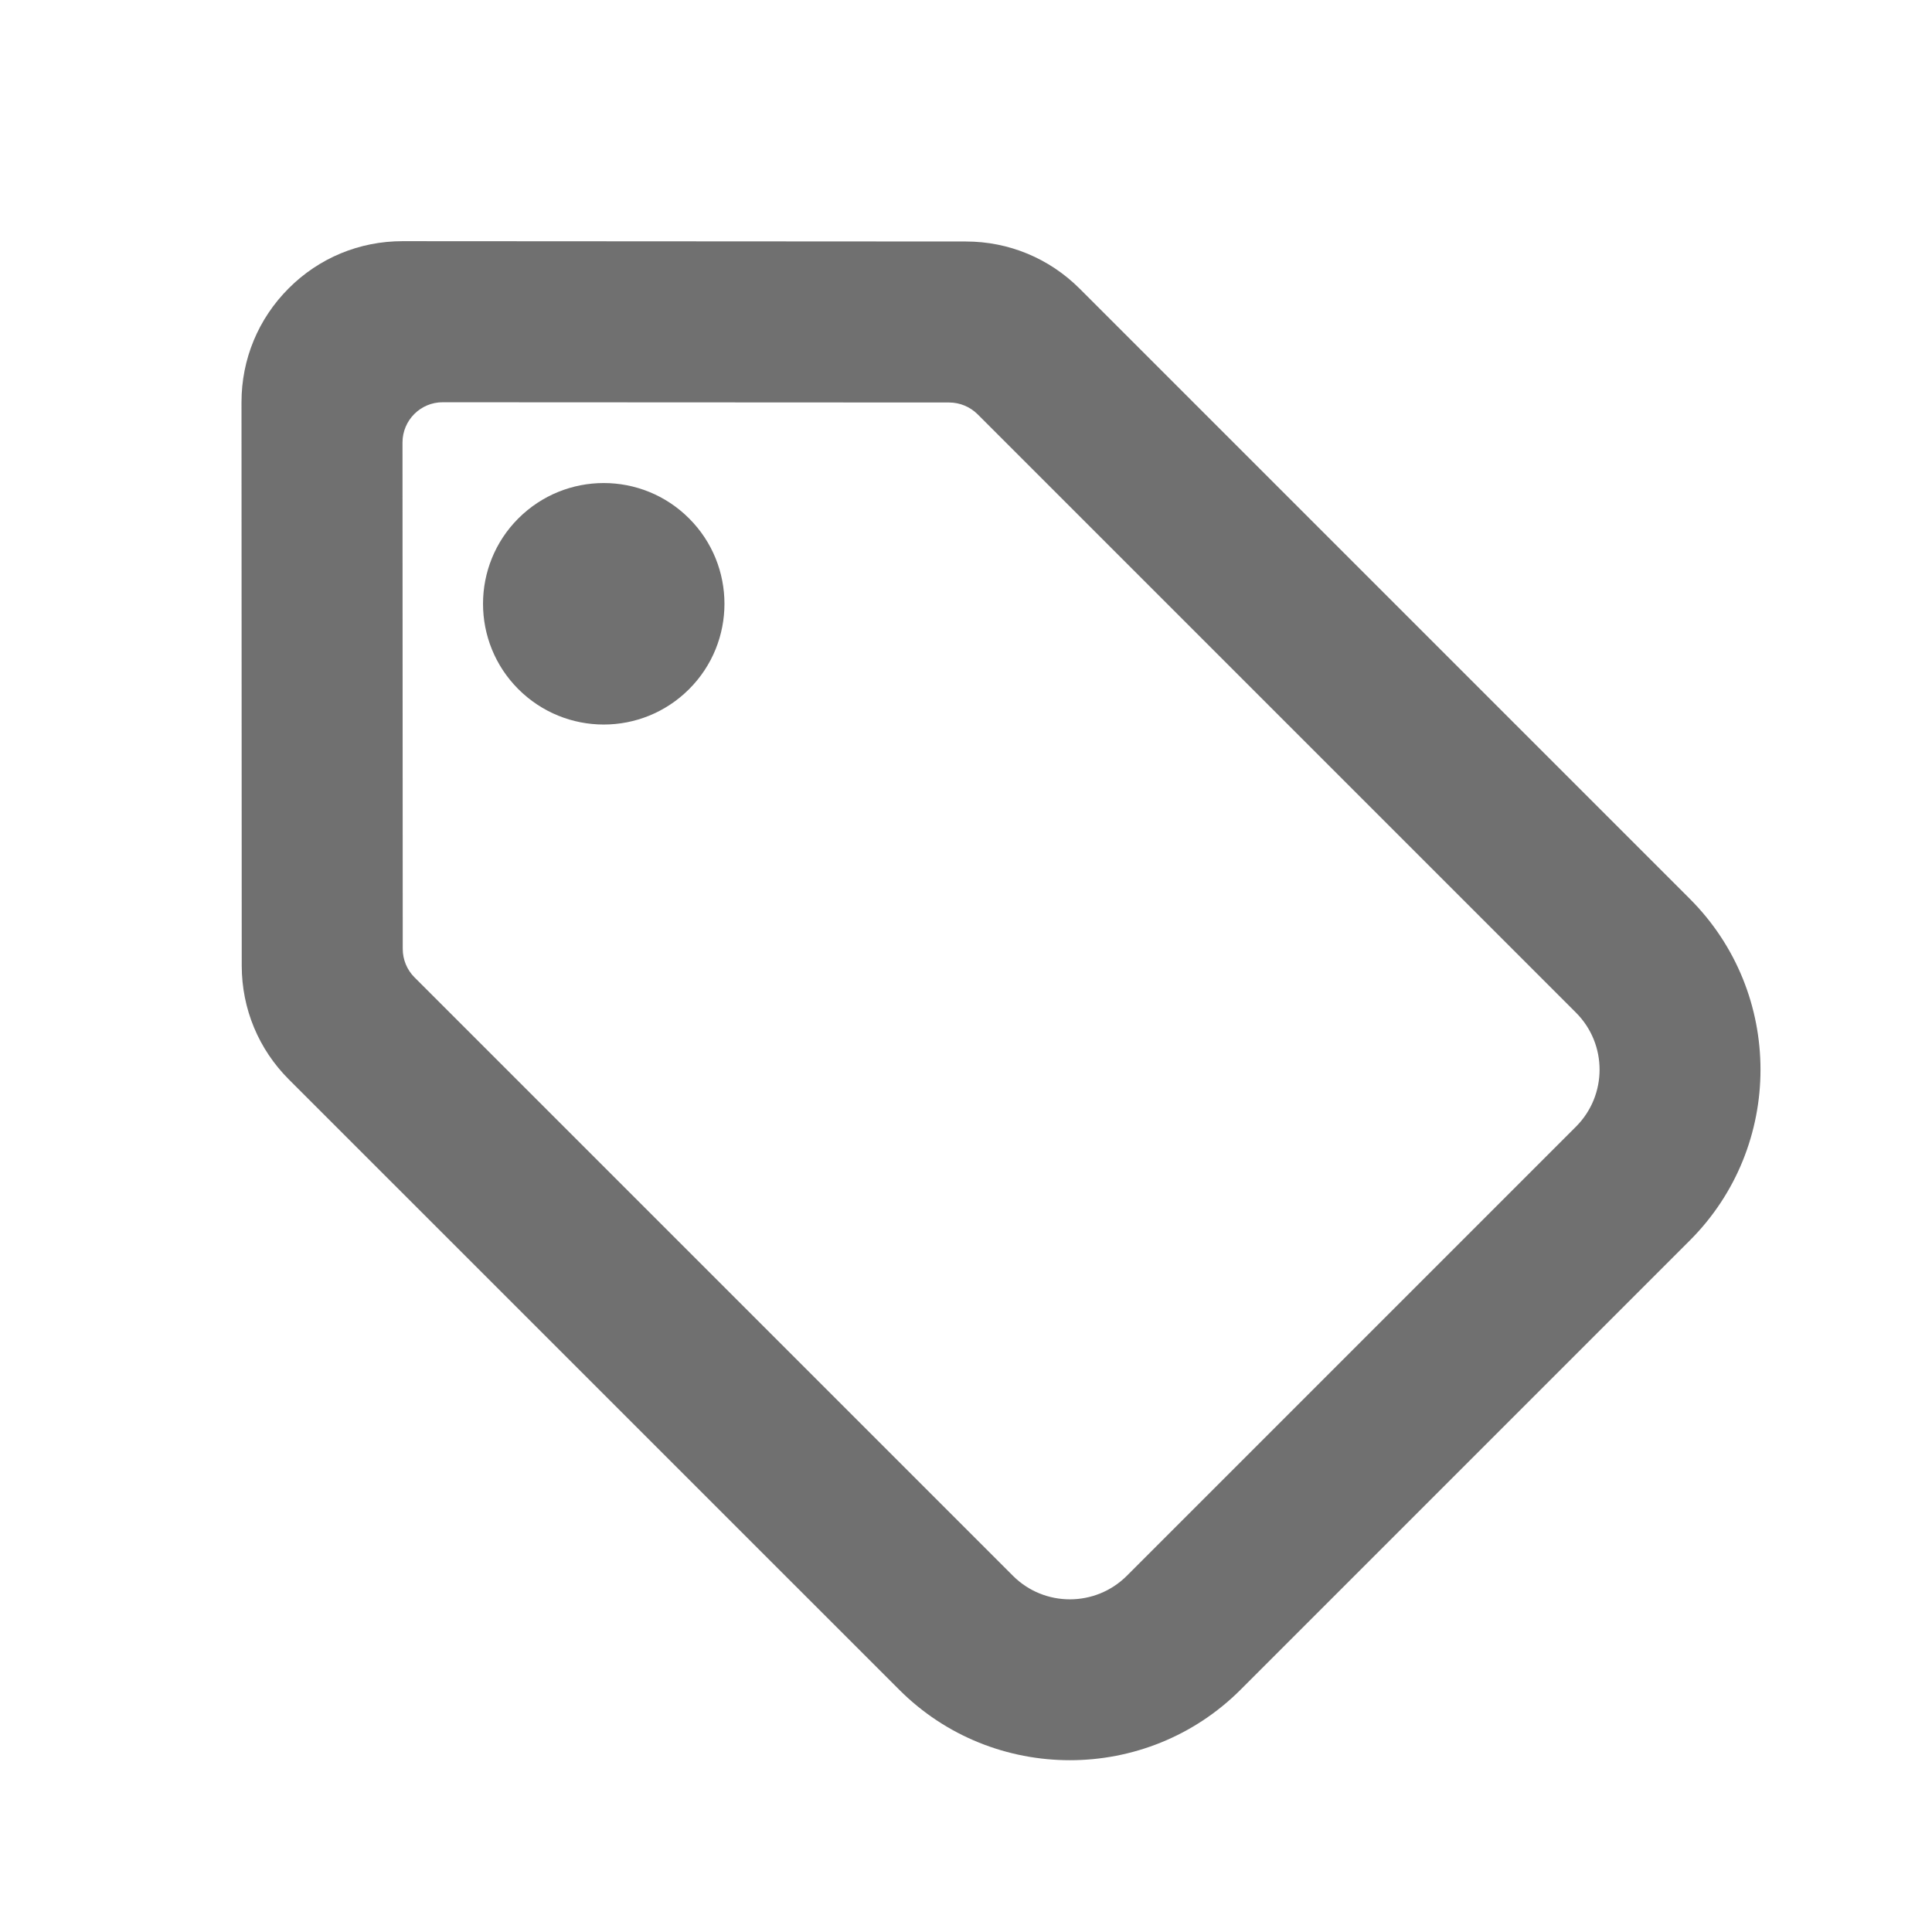 <svg width="24" height="24" viewBox="0 0 24 24" fill="none" xmlns="http://www.w3.org/2000/svg">
<path fill-rule="evenodd" clip-rule="evenodd" d="M12.583 19.575L5.149 12.141C5.055 12.047 5.003 11.92 5.003 11.787L5 5.497C5 5.221 5.224 4.996 5.5 4.997L11.791 5C11.923 5 12.05 5.053 12.144 5.146L19.578 12.58C19.968 12.971 19.968 13.604 19.578 13.995L13.998 19.575C13.607 19.965 12.973 19.965 12.583 19.575ZM11.169 20.989C11.753 21.574 12.522 21.866 13.291 21.866C14.058 21.866 14.827 21.574 15.412 20.989L20.992 15.409C22.162 14.239 22.162 12.336 20.992 11.166L13.411 3.585C13.033 3.208 12.531 3 11.999 3L5.002 2.996H5C4.465 2.996 3.963 3.204 3.586 3.582C3.208 3.96 3 4.462 3 4.997L3.003 11.999C3.004 12.532 3.212 13.033 3.588 13.409L11.169 20.989ZM8.56 6.44C9.146 7.025 9.146 7.976 8.56 8.561C7.974 9.147 7.026 9.147 6.439 8.561C5.854 7.976 5.854 7.025 6.439 6.44C7.026 5.854 7.974 5.854 8.56 6.44Z" fill="black" fill-opacity="0.56"/>
</svg>

